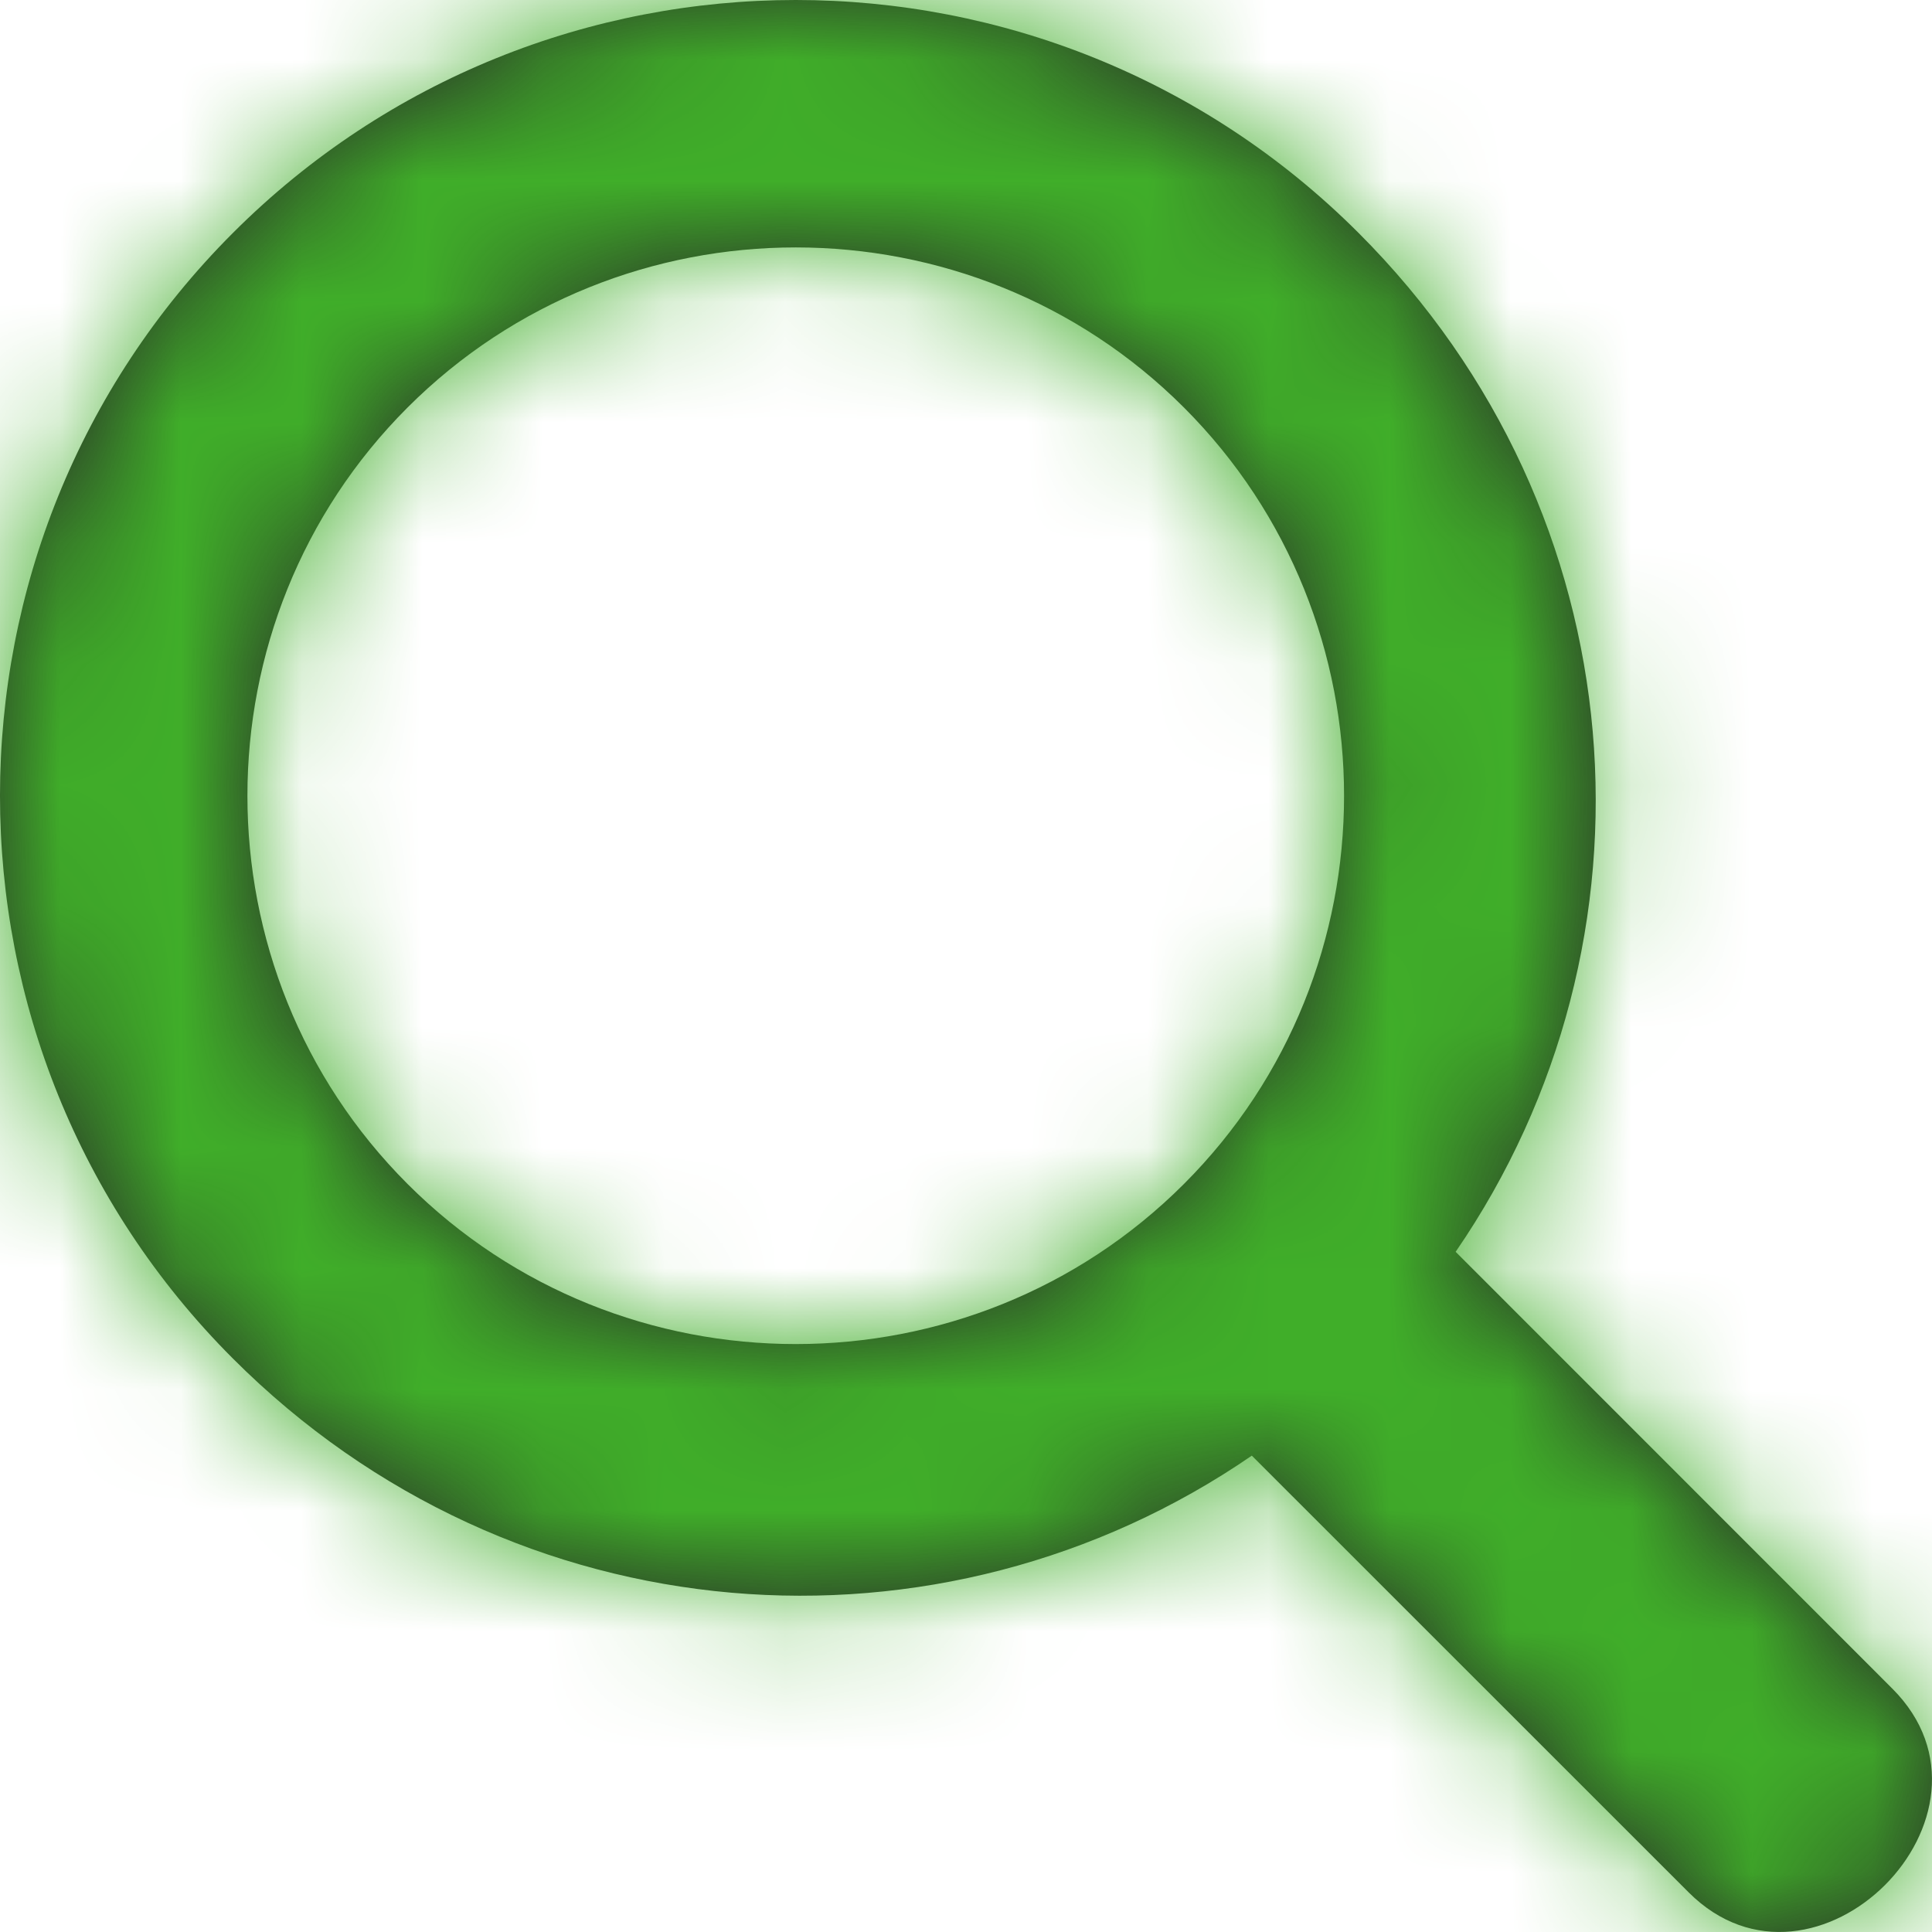 <?xml version="1.0" encoding="UTF-8"?>
<svg width="16px" height="16px" viewBox="0 0 16 16" version="1.1" xmlns="http://www.w3.org/2000/svg" xmlns:xlink="http://www.w3.org/1999/xlink">
    <!-- Generator: Sketch 64 (93537) - https://sketch.com -->
    <title>icon/menu copy</title>
    <desc>Created with Sketch.</desc>
    <defs>
        <path d="M1.929,1.929 C4.5,-0.643 8.679,-0.643 11.251,1.929 C13.582,4.259 13.823,7.795 12.055,10.367 L15.671,13.984 C16.716,15.028 15.028,16.716 13.984,15.671 L10.367,12.055 C7.795,13.823 4.259,13.582 1.929,11.251 C-0.643,8.679 -0.643,4.5 1.929,1.929 Z M3.375,3.375 C1.607,5.143 1.607,8.037 3.375,9.805 C5.143,11.573 8.037,11.573 9.805,9.805 C11.573,8.037 11.573,5.143 9.805,3.375 C8.037,1.607 5.143,1.607 3.375,3.375 Z" id="path-1"></path>
    </defs>
    <g id="vittles" stroke="none" stroke-width="1" fill="none" fill-rule="evenodd">
        <g id="vittles-3a" transform="translate(-15, -118)">
            <g id="Group" transform="translate(0, 104)">
                <g id="Group-4">
                    <g id="icon/search" transform="translate(15, 14)">
                        <g id="color/primary/black-copy-3">
                            <mask id="mask-2" fill="white">
                                <use xlink:href="#path-1"></use>
                            </mask>
                            <use id="Mask" fill="#282828" xlink:href="#path-1"></use>
                            <g id="color/primary/green" mask="url(#mask-2)" fill="#40AE29">
                                <g transform="translate(-14, -14)" id="Rectangle">
                                    <rect x="0" y="0" width="44" height="44" rx="5"></rect>
                                </g>
                            </g>
                        </g>
                    </g>
                </g>
            </g>
        </g>
    </g>
</svg>